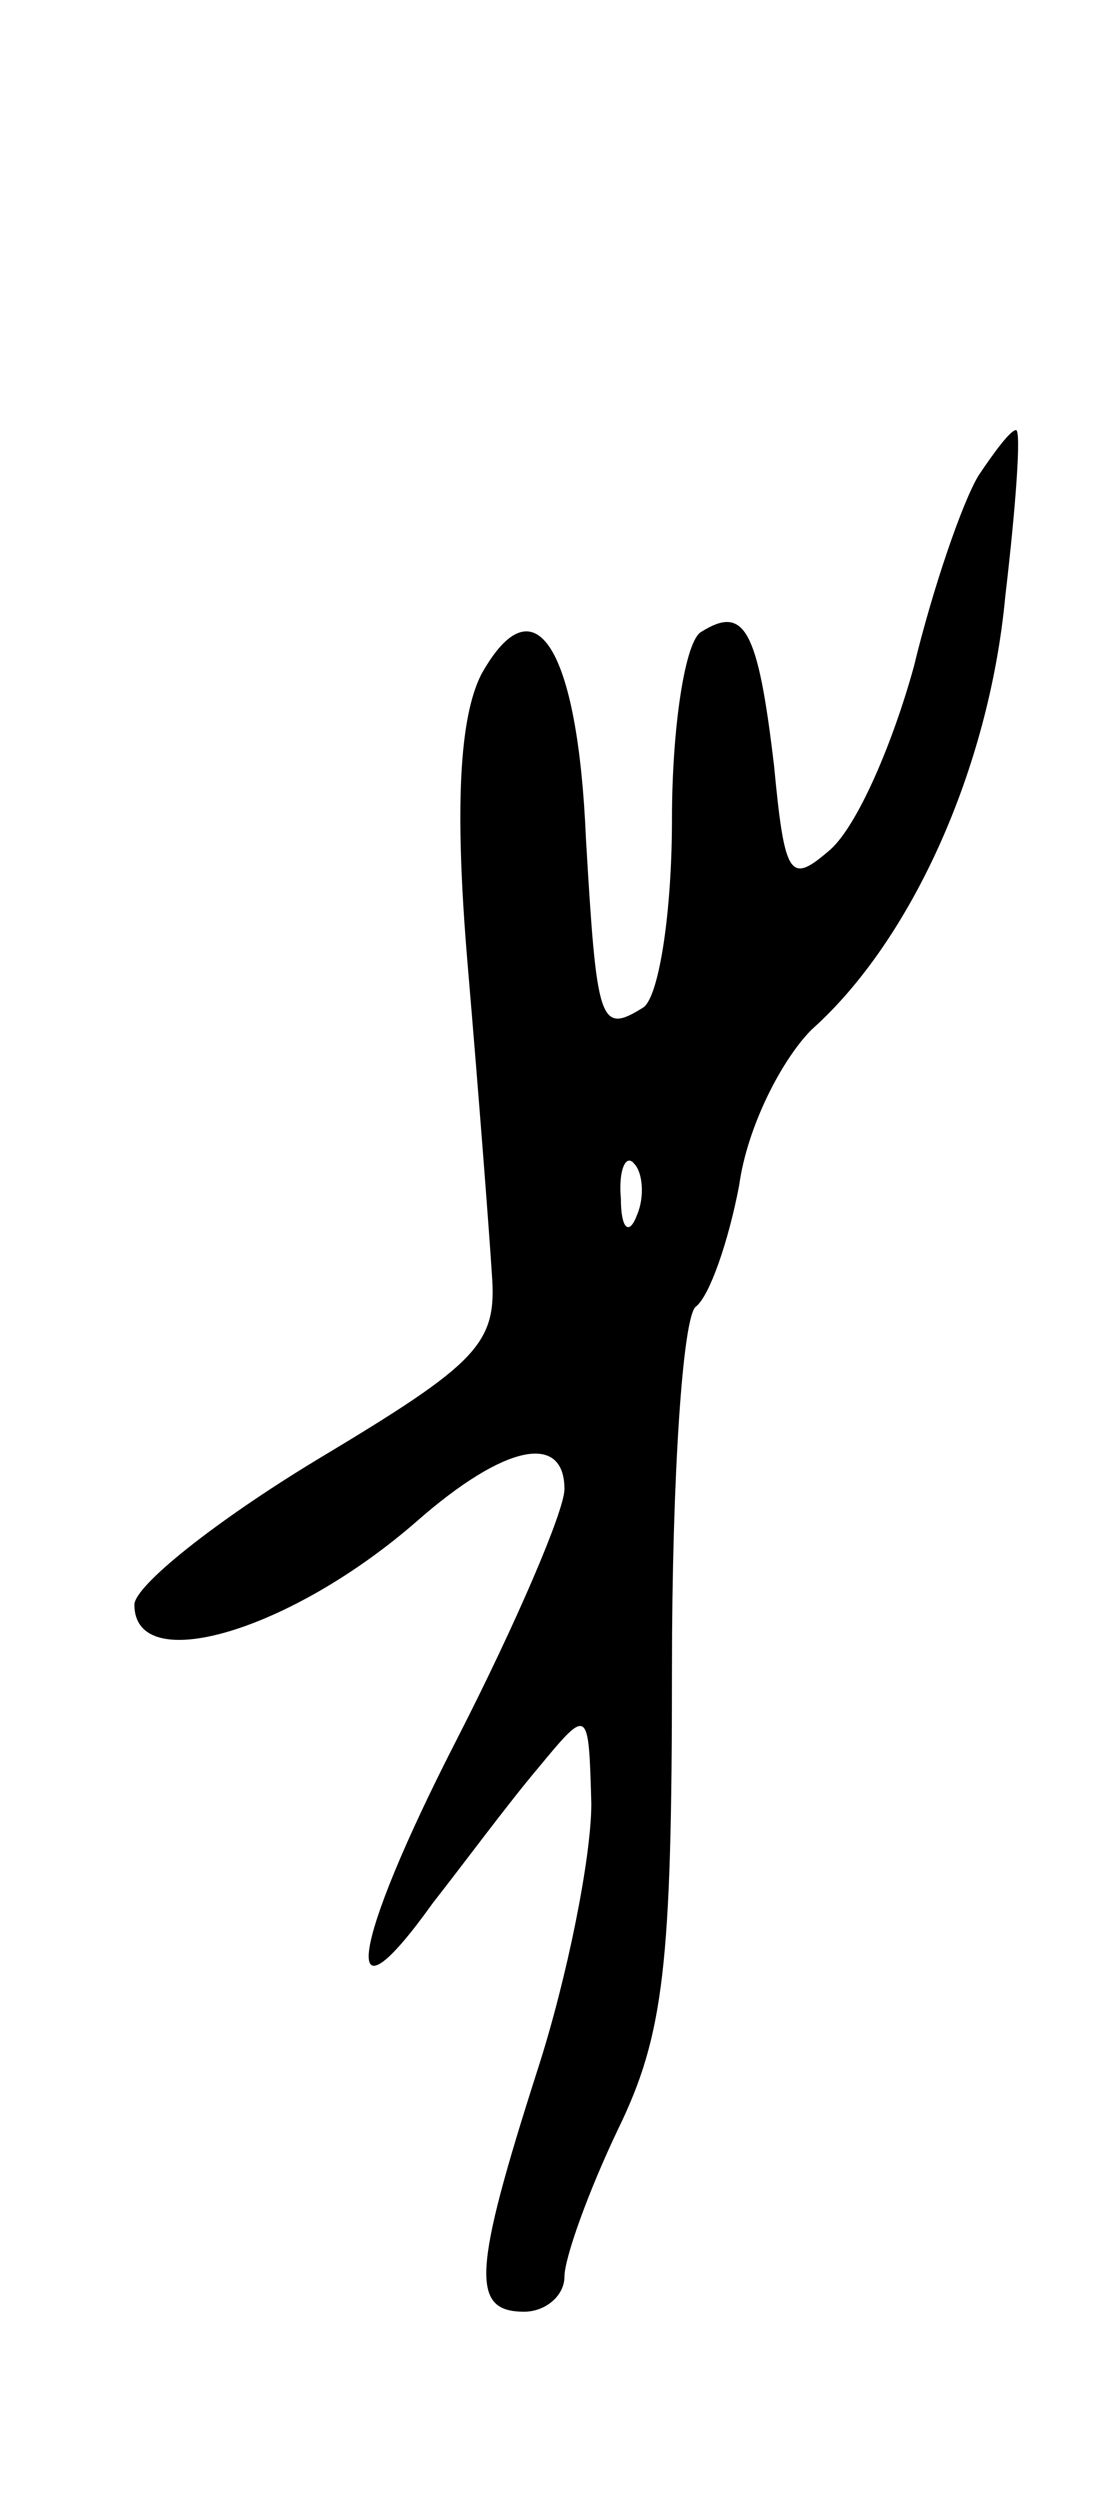 <svg version="1.0" xmlns="http://www.w3.org/2000/svg"
 width="41pt" height="93pt" viewBox="0 0 41 93"
 preserveAspectRatio="xMidYMid meet">
<g transform="translate(0,93) scale(0.1,-0.1)"
fill="#000000" stroke="none">
<path d="M364 753 c-6 -10 -17 -42 -24 -71 -8 -29 -21 -59 -31 -68 -15 -13
-17 -11 -21 31 -6 51 -11 60 -27 50 -6 -3 -11 -35 -11 -70 0 -35 -5 -67 -11
-70 -16 -10 -17 -5 -21 63 -3 71 -19 97 -39 61 -8 -16 -10 -49 -5 -108 4 -47
8 -99 9 -115 2 -26 -5 -33 -65 -69 -38 -23 -68 -47 -68 -54 0 -27 58 -10 105
31 33 29 55 33 55 12 0 -8 -18 -50 -40 -93 -40 -78 -44 -110 -9 -61 11 14 28
37 39 50 19 23 19 23 20 -13 0 -20 -9 -65 -20 -99 -24 -75 -25 -90 -5 -90 8 0
15 6 15 13 0 7 9 32 20 55 17 35 20 61 20 171 0 71 4 132 9 135 5 4 12 24 16
45 3 22 16 47 27 58 37 33 66 97 72 161 4 34 6 62 4 62 -2 0 -8 -8 -14 -17z
m-127 -275 c-3 -8 -6 -5 -6 6 -1 11 2 17 5 13 3 -3 4 -12 1 -19z"/>
</g>
</svg>
